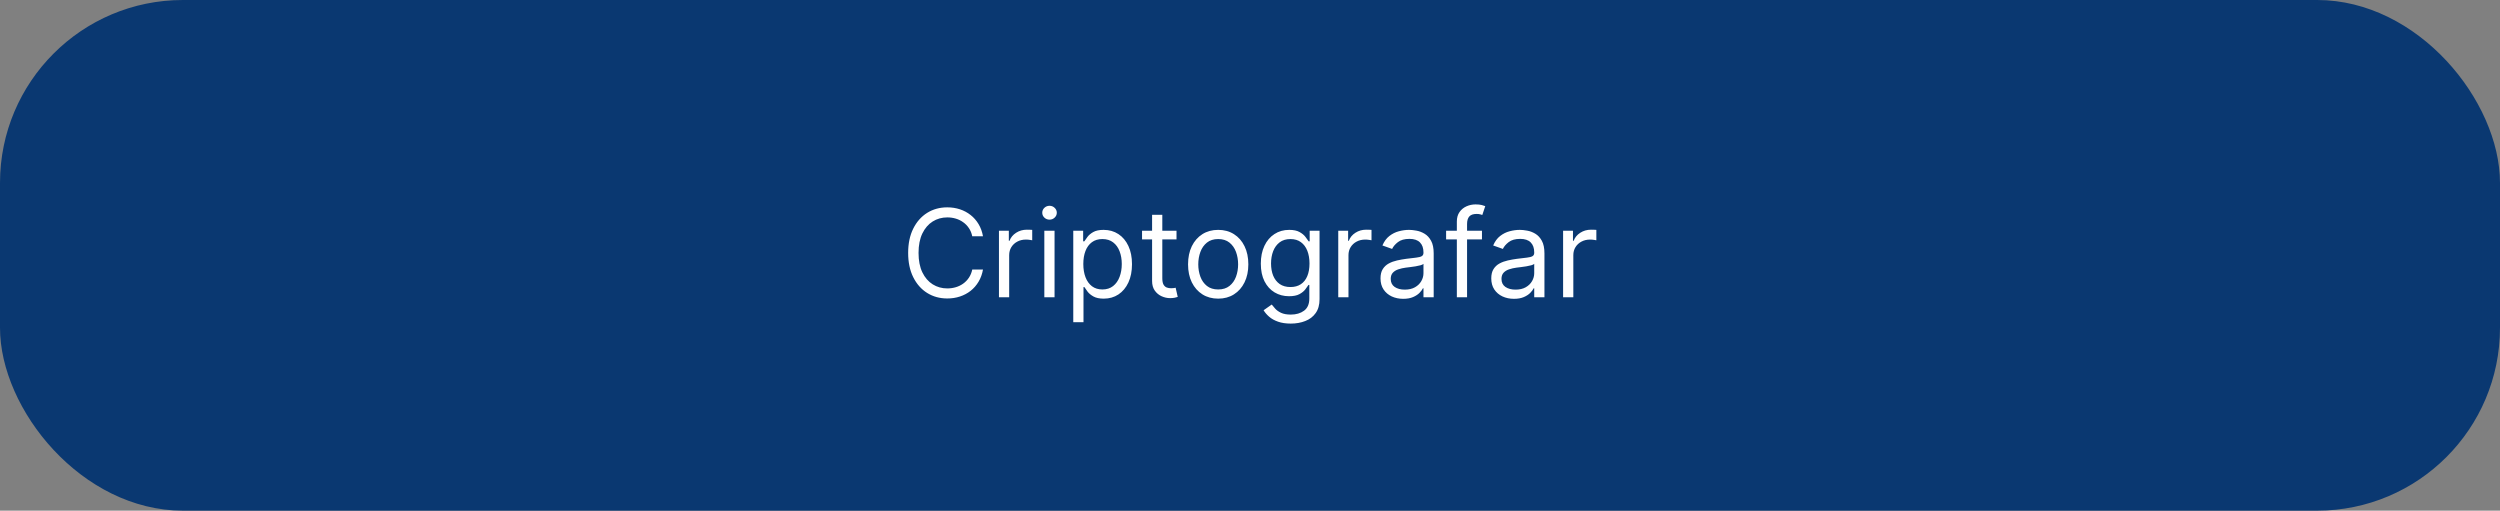 <svg width="328" height="67" viewBox="0 0 328 67" fill="none" xmlns="http://www.w3.org/2000/svg">
<rect x="0" y="0" width="328" height="67" fill="#808080" stroke="none"/>
<rect width="328" height="67" rx="24" fill="#0A3871"/>
<path d="M128.968 31H127.559C127.476 30.595 127.33 30.239 127.121 29.932C126.917 29.625 126.667 29.367 126.371 29.159C126.08 28.947 125.756 28.788 125.4 28.682C125.044 28.576 124.673 28.523 124.286 28.523C123.582 28.523 122.943 28.701 122.371 29.057C121.803 29.413 121.351 29.938 121.013 30.631C120.68 31.324 120.513 32.174 120.513 33.182C120.513 34.189 120.68 35.04 121.013 35.733C121.351 36.426 121.803 36.951 122.371 37.307C122.943 37.663 123.582 37.841 124.286 37.841C124.673 37.841 125.044 37.788 125.4 37.682C125.756 37.576 126.08 37.419 126.371 37.21C126.667 36.998 126.917 36.739 127.121 36.432C127.33 36.121 127.476 35.765 127.559 35.364H128.968C128.862 35.958 128.669 36.49 128.388 36.96C128.108 37.43 127.76 37.83 127.343 38.159C126.926 38.485 126.459 38.733 125.94 38.903C125.424 39.074 124.873 39.159 124.286 39.159C123.294 39.159 122.411 38.917 121.638 38.432C120.866 37.947 120.258 37.258 119.815 36.364C119.371 35.47 119.15 34.409 119.15 33.182C119.15 31.954 119.371 30.894 119.815 30C120.258 29.106 120.866 28.417 121.638 27.932C122.411 27.447 123.294 27.204 124.286 27.204C124.873 27.204 125.424 27.29 125.94 27.46C126.459 27.631 126.926 27.881 127.343 28.21C127.76 28.536 128.108 28.934 128.388 29.403C128.669 29.869 128.862 30.401 128.968 31ZM131.063 39V30.273H132.359V31.591H132.45C132.609 31.159 132.897 30.809 133.313 30.54C133.73 30.271 134.2 30.136 134.722 30.136C134.821 30.136 134.944 30.138 135.092 30.142C135.239 30.146 135.351 30.151 135.427 30.159V31.523C135.381 31.511 135.277 31.494 135.114 31.472C134.955 31.445 134.787 31.432 134.609 31.432C134.184 31.432 133.806 31.521 133.472 31.699C133.143 31.873 132.881 32.115 132.688 32.426C132.499 32.733 132.404 33.083 132.404 33.477V39H131.063ZM137.016 39V30.273H138.357V39H137.016ZM137.698 28.818C137.437 28.818 137.211 28.729 137.022 28.551C136.836 28.373 136.744 28.159 136.744 27.909C136.744 27.659 136.836 27.445 137.022 27.267C137.211 27.089 137.437 27 137.698 27C137.96 27 138.183 27.089 138.369 27.267C138.558 27.445 138.653 27.659 138.653 27.909C138.653 28.159 138.558 28.373 138.369 28.551C138.183 28.729 137.96 28.818 137.698 28.818ZM140.813 42.273V30.273H142.109V31.659H142.268C142.366 31.508 142.503 31.314 142.677 31.079C142.855 30.841 143.109 30.629 143.438 30.443C143.772 30.254 144.222 30.159 144.79 30.159C145.525 30.159 146.173 30.343 146.734 30.71C147.294 31.078 147.732 31.599 148.046 32.273C148.361 32.947 148.518 33.742 148.518 34.659C148.518 35.583 148.361 36.385 148.046 37.062C147.732 37.737 147.296 38.26 146.739 38.631C146.183 38.998 145.54 39.182 144.813 39.182C144.253 39.182 143.804 39.089 143.467 38.903C143.129 38.714 142.87 38.5 142.688 38.261C142.506 38.019 142.366 37.818 142.268 37.659H142.154V42.273H140.813ZM142.131 34.636C142.131 35.295 142.228 35.877 142.421 36.381C142.614 36.881 142.897 37.273 143.268 37.557C143.639 37.837 144.094 37.977 144.631 37.977C145.192 37.977 145.66 37.83 146.035 37.534C146.414 37.235 146.698 36.833 146.887 36.33C147.08 35.822 147.177 35.258 147.177 34.636C147.177 34.023 147.082 33.47 146.893 32.977C146.707 32.481 146.425 32.089 146.046 31.801C145.671 31.509 145.2 31.364 144.631 31.364C144.086 31.364 143.628 31.502 143.256 31.778C142.885 32.051 142.605 32.434 142.415 32.926C142.226 33.415 142.131 33.985 142.131 34.636ZM154.359 30.273V31.409H149.836V30.273H154.359ZM151.154 28.182H152.495V36.5C152.495 36.879 152.55 37.163 152.66 37.352C152.773 37.538 152.917 37.663 153.092 37.727C153.27 37.788 153.457 37.818 153.654 37.818C153.802 37.818 153.923 37.811 154.018 37.795C154.112 37.776 154.188 37.761 154.245 37.75L154.518 38.955C154.427 38.989 154.3 39.023 154.137 39.057C153.974 39.095 153.768 39.114 153.518 39.114C153.139 39.114 152.768 39.032 152.404 38.869C152.044 38.706 151.745 38.458 151.506 38.125C151.272 37.792 151.154 37.371 151.154 36.864V28.182ZM159.827 39.182C159.04 39.182 158.348 38.994 157.754 38.619C157.163 38.244 156.701 37.72 156.367 37.045C156.038 36.371 155.873 35.583 155.873 34.682C155.873 33.773 156.038 32.979 156.367 32.301C156.701 31.623 157.163 31.097 157.754 30.722C158.348 30.347 159.04 30.159 159.827 30.159C160.615 30.159 161.305 30.347 161.896 30.722C162.49 31.097 162.952 31.623 163.282 32.301C163.615 32.979 163.782 33.773 163.782 34.682C163.782 35.583 163.615 36.371 163.282 37.045C162.952 37.72 162.49 38.244 161.896 38.619C161.305 38.994 160.615 39.182 159.827 39.182ZM159.827 37.977C160.426 37.977 160.918 37.824 161.305 37.517C161.691 37.21 161.977 36.807 162.163 36.307C162.348 35.807 162.441 35.265 162.441 34.682C162.441 34.099 162.348 33.555 162.163 33.051C161.977 32.547 161.691 32.14 161.305 31.829C160.918 31.519 160.426 31.364 159.827 31.364C159.229 31.364 158.737 31.519 158.35 31.829C157.964 32.14 157.678 32.547 157.492 33.051C157.307 33.555 157.214 34.099 157.214 34.682C157.214 35.265 157.307 35.807 157.492 36.307C157.678 36.807 157.964 37.21 158.35 37.517C158.737 37.824 159.229 37.977 159.827 37.977ZM169.352 42.455C168.704 42.455 168.147 42.371 167.681 42.205C167.215 42.042 166.827 41.826 166.516 41.557C166.21 41.292 165.965 41.008 165.783 40.705L166.852 39.955C166.973 40.114 167.126 40.295 167.312 40.5C167.497 40.708 167.751 40.888 168.073 41.04C168.399 41.195 168.825 41.273 169.352 41.273C170.056 41.273 170.638 41.102 171.096 40.761C171.554 40.42 171.783 39.886 171.783 39.159V37.386H171.67C171.571 37.545 171.431 37.742 171.249 37.977C171.071 38.208 170.814 38.415 170.477 38.597C170.143 38.775 169.692 38.864 169.124 38.864C168.42 38.864 167.787 38.697 167.227 38.364C166.67 38.03 166.228 37.545 165.903 36.909C165.581 36.273 165.42 35.5 165.42 34.591C165.42 33.697 165.577 32.919 165.891 32.256C166.206 31.589 166.643 31.074 167.204 30.71C167.764 30.343 168.412 30.159 169.147 30.159C169.715 30.159 170.166 30.254 170.499 30.443C170.836 30.629 171.094 30.841 171.272 31.079C171.454 31.314 171.594 31.508 171.692 31.659H171.829V30.273H173.124V39.25C173.124 40 172.954 40.61 172.613 41.08C172.276 41.553 171.821 41.9 171.249 42.119C170.681 42.343 170.049 42.455 169.352 42.455ZM169.306 37.659C169.844 37.659 170.299 37.536 170.67 37.29C171.041 37.044 171.323 36.689 171.516 36.227C171.71 35.765 171.806 35.212 171.806 34.568C171.806 33.939 171.711 33.385 171.522 32.903C171.333 32.422 171.052 32.045 170.681 31.773C170.31 31.5 169.852 31.364 169.306 31.364C168.738 31.364 168.264 31.508 167.886 31.796C167.511 32.083 167.228 32.47 167.039 32.955C166.853 33.439 166.761 33.977 166.761 34.568C166.761 35.174 166.855 35.71 167.045 36.176C167.238 36.638 167.522 37.002 167.897 37.267C168.276 37.528 168.746 37.659 169.306 37.659ZM175.579 39V30.273H176.874V31.591H176.965C177.124 31.159 177.412 30.809 177.829 30.54C178.246 30.271 178.715 30.136 179.238 30.136C179.336 30.136 179.46 30.138 179.607 30.142C179.755 30.146 179.867 30.151 179.942 30.159V31.523C179.897 31.511 179.793 31.494 179.63 31.472C179.471 31.445 179.302 31.432 179.124 31.432C178.7 31.432 178.321 31.521 177.988 31.699C177.658 31.873 177.397 32.115 177.204 32.426C177.014 32.733 176.92 33.083 176.92 33.477V39H175.579ZM184.1 39.205C183.547 39.205 183.045 39.1 182.594 38.892C182.144 38.68 181.786 38.375 181.521 37.977C181.255 37.576 181.123 37.091 181.123 36.523C181.123 36.023 181.221 35.617 181.418 35.307C181.615 34.992 181.879 34.746 182.208 34.568C182.538 34.39 182.901 34.258 183.299 34.17C183.701 34.08 184.104 34.008 184.509 33.955C185.04 33.886 185.469 33.835 185.799 33.801C186.132 33.763 186.375 33.701 186.526 33.614C186.682 33.526 186.759 33.375 186.759 33.159V33.114C186.759 32.553 186.606 32.117 186.299 31.807C185.996 31.496 185.536 31.341 184.918 31.341C184.278 31.341 183.776 31.481 183.413 31.761C183.049 32.042 182.793 32.341 182.646 32.659L181.373 32.205C181.6 31.674 181.903 31.261 182.282 30.966C182.665 30.667 183.081 30.458 183.532 30.341C183.987 30.22 184.433 30.159 184.873 30.159C185.153 30.159 185.475 30.193 185.839 30.261C186.206 30.326 186.56 30.46 186.901 30.665C187.246 30.869 187.532 31.178 187.759 31.591C187.987 32.004 188.1 32.557 188.1 33.25V39H186.759V37.818H186.691C186.6 38.008 186.449 38.21 186.237 38.426C186.024 38.642 185.742 38.826 185.39 38.977C185.038 39.129 184.608 39.205 184.1 39.205ZM184.305 38C184.835 38 185.282 37.896 185.646 37.688C186.013 37.479 186.29 37.21 186.475 36.881C186.665 36.551 186.759 36.205 186.759 35.841V34.614C186.702 34.682 186.577 34.744 186.384 34.801C186.195 34.854 185.975 34.901 185.725 34.943C185.479 34.981 185.238 35.015 185.004 35.045C184.772 35.072 184.585 35.095 184.441 35.114C184.093 35.159 183.767 35.233 183.464 35.335C183.165 35.434 182.922 35.583 182.737 35.784C182.555 35.981 182.464 36.25 182.464 36.591C182.464 37.057 182.636 37.409 182.981 37.648C183.329 37.883 183.771 38 184.305 38ZM194.434 30.273V31.409H189.729V30.273H194.434ZM191.138 39V29.068C191.138 28.568 191.256 28.151 191.491 27.818C191.726 27.485 192.031 27.235 192.406 27.068C192.781 26.901 193.176 26.818 193.593 26.818C193.923 26.818 194.192 26.845 194.4 26.898C194.608 26.951 194.763 27 194.866 27.046L194.479 28.204C194.411 28.182 194.317 28.153 194.195 28.119C194.078 28.085 193.923 28.068 193.729 28.068C193.286 28.068 192.966 28.18 192.769 28.403C192.576 28.627 192.479 28.954 192.479 29.386V39H191.138ZM198.631 39.205C198.078 39.205 197.576 39.1 197.126 38.892C196.675 38.68 196.317 38.375 196.052 37.977C195.787 37.576 195.654 37.091 195.654 36.523C195.654 36.023 195.753 35.617 195.95 35.307C196.147 34.992 196.41 34.746 196.739 34.568C197.069 34.39 197.433 34.258 197.83 34.17C198.232 34.08 198.635 34.008 199.04 33.955C199.571 33.886 200.001 33.835 200.33 33.801C200.664 33.763 200.906 33.701 201.058 33.614C201.213 33.526 201.29 33.375 201.29 33.159V33.114C201.29 32.553 201.137 32.117 200.83 31.807C200.527 31.496 200.067 31.341 199.45 31.341C198.809 31.341 198.308 31.481 197.944 31.761C197.58 32.042 197.325 32.341 197.177 32.659L195.904 32.205C196.131 31.674 196.434 31.261 196.813 30.966C197.196 30.667 197.612 30.458 198.063 30.341C198.518 30.22 198.965 30.159 199.404 30.159C199.684 30.159 200.006 30.193 200.37 30.261C200.737 30.326 201.092 30.46 201.433 30.665C201.777 30.869 202.063 31.178 202.29 31.591C202.518 32.004 202.631 32.557 202.631 33.25V39H201.29V37.818H201.222C201.131 38.008 200.98 38.21 200.768 38.426C200.556 38.642 200.273 38.826 199.921 38.977C199.569 39.129 199.139 39.205 198.631 39.205ZM198.836 38C199.366 38 199.813 37.896 200.177 37.688C200.544 37.479 200.821 37.21 201.006 36.881C201.196 36.551 201.29 36.205 201.29 35.841V34.614C201.234 34.682 201.109 34.744 200.915 34.801C200.726 34.854 200.506 34.901 200.256 34.943C200.01 34.981 199.77 35.015 199.535 35.045C199.304 35.072 199.116 35.095 198.972 35.114C198.624 35.159 198.298 35.233 197.995 35.335C197.696 35.434 197.453 35.583 197.268 35.784C197.086 35.981 196.995 36.25 196.995 36.591C196.995 37.057 197.167 37.409 197.512 37.648C197.861 37.883 198.302 38 198.836 38ZM205.079 39V30.273H206.374V31.591H206.465C206.624 31.159 206.912 30.809 207.329 30.54C207.746 30.271 208.215 30.136 208.738 30.136C208.836 30.136 208.96 30.138 209.107 30.142C209.255 30.146 209.367 30.151 209.442 30.159V31.523C209.397 31.511 209.293 31.494 209.13 31.472C208.971 31.445 208.802 31.432 208.624 31.432C208.2 31.432 207.821 31.521 207.488 31.699C207.158 31.873 206.897 32.115 206.704 32.426C206.514 32.733 206.42 33.083 206.42 33.477V39H205.079Z" fill="white"/>
</svg>
